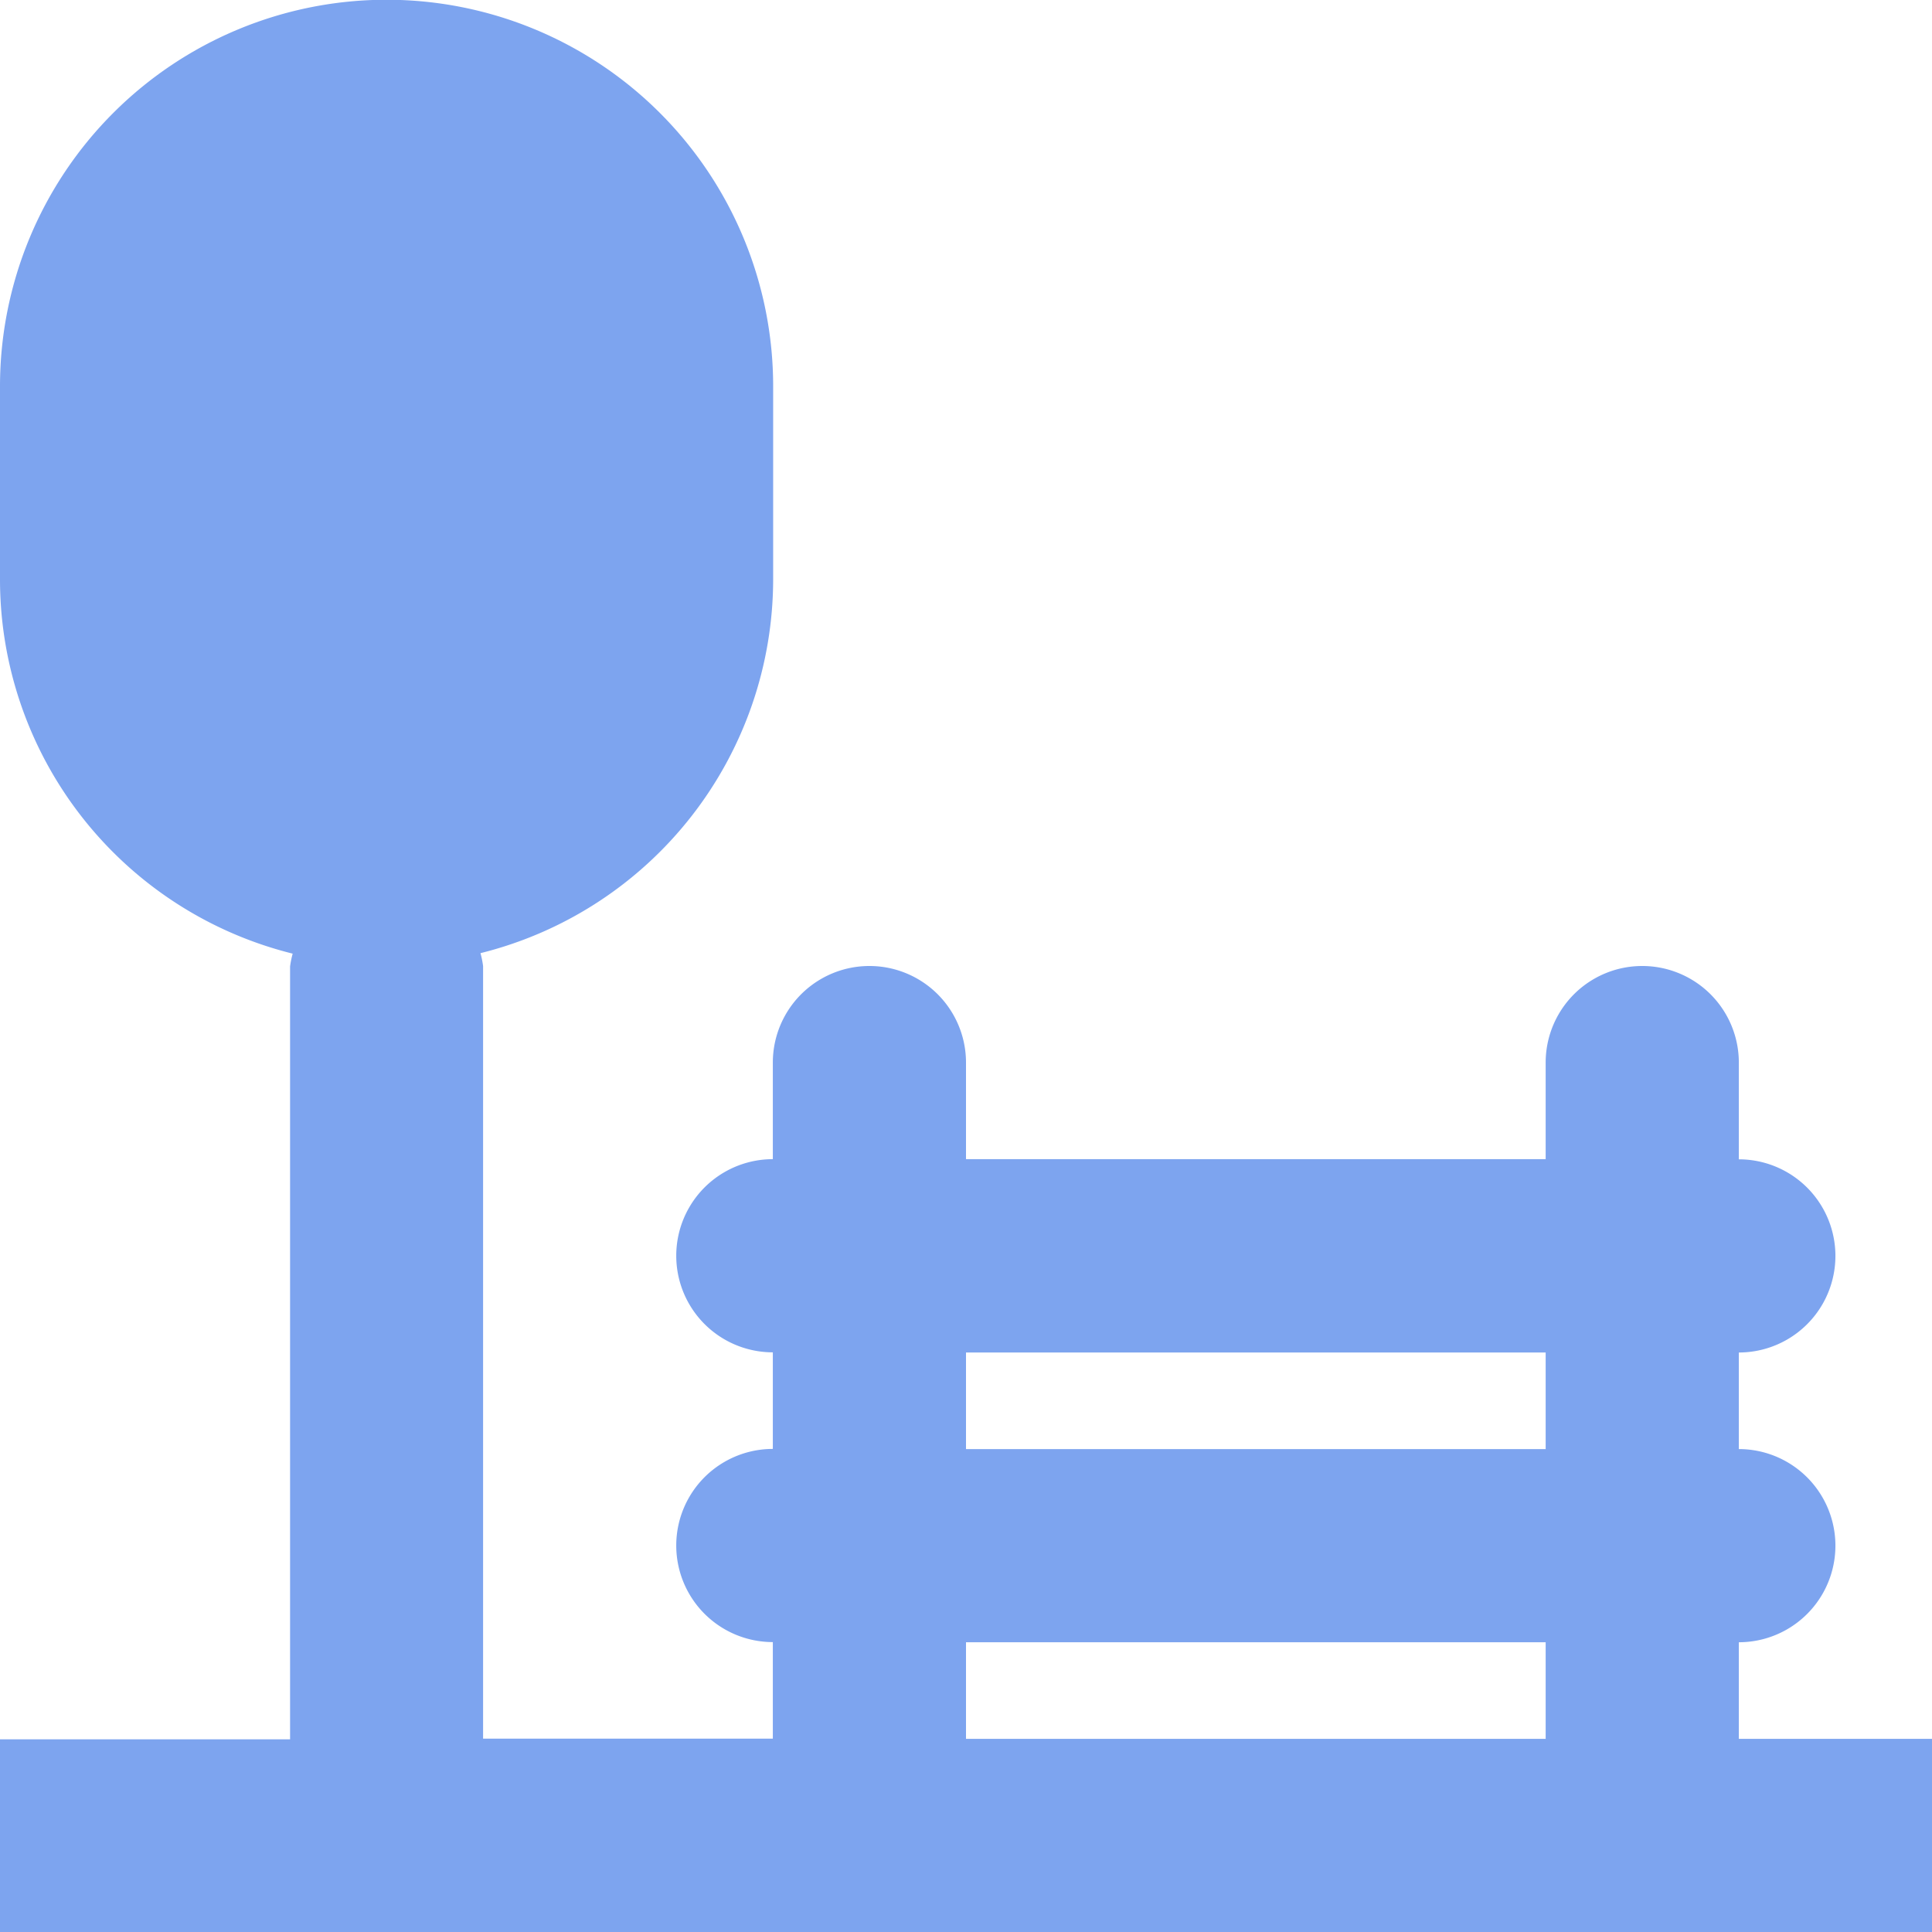 <svg xmlns="http://www.w3.org/2000/svg" width="11.882" height="11.882" viewBox="0 0 11.882 11.882">
  <path id="park-svgrepo-com" d="M12.694,12.1a.594.594,0,1,0,0-1.188v-.594a.594.594,0,1,0,0-1.188V8.535a.594.594,0,0,0-1.188,0v.594H7.941V8.535a.594.594,0,0,0-1.188,0v.594a.594.594,0,1,0,0,1.188v.594a.594.594,0,1,0,0,1.188v.594H4.971V7.941a.582.582,0,0,0-.016-.079,2.372,2.372,0,0,0,1.8-2.3V4.376A2.376,2.376,0,0,0,2,4.376V5.565a2.372,2.372,0,0,0,1.8,2.3.582.582,0,0,0-.016.079v4.753H2v1.188H13.882V12.694H12.694Zm-1.188.594H7.941V12.1h3.565Zm0-1.782H7.941v-.594h3.565Z" transform="translate(-2 -2)" fill="#7da4ef"/>
</svg>
